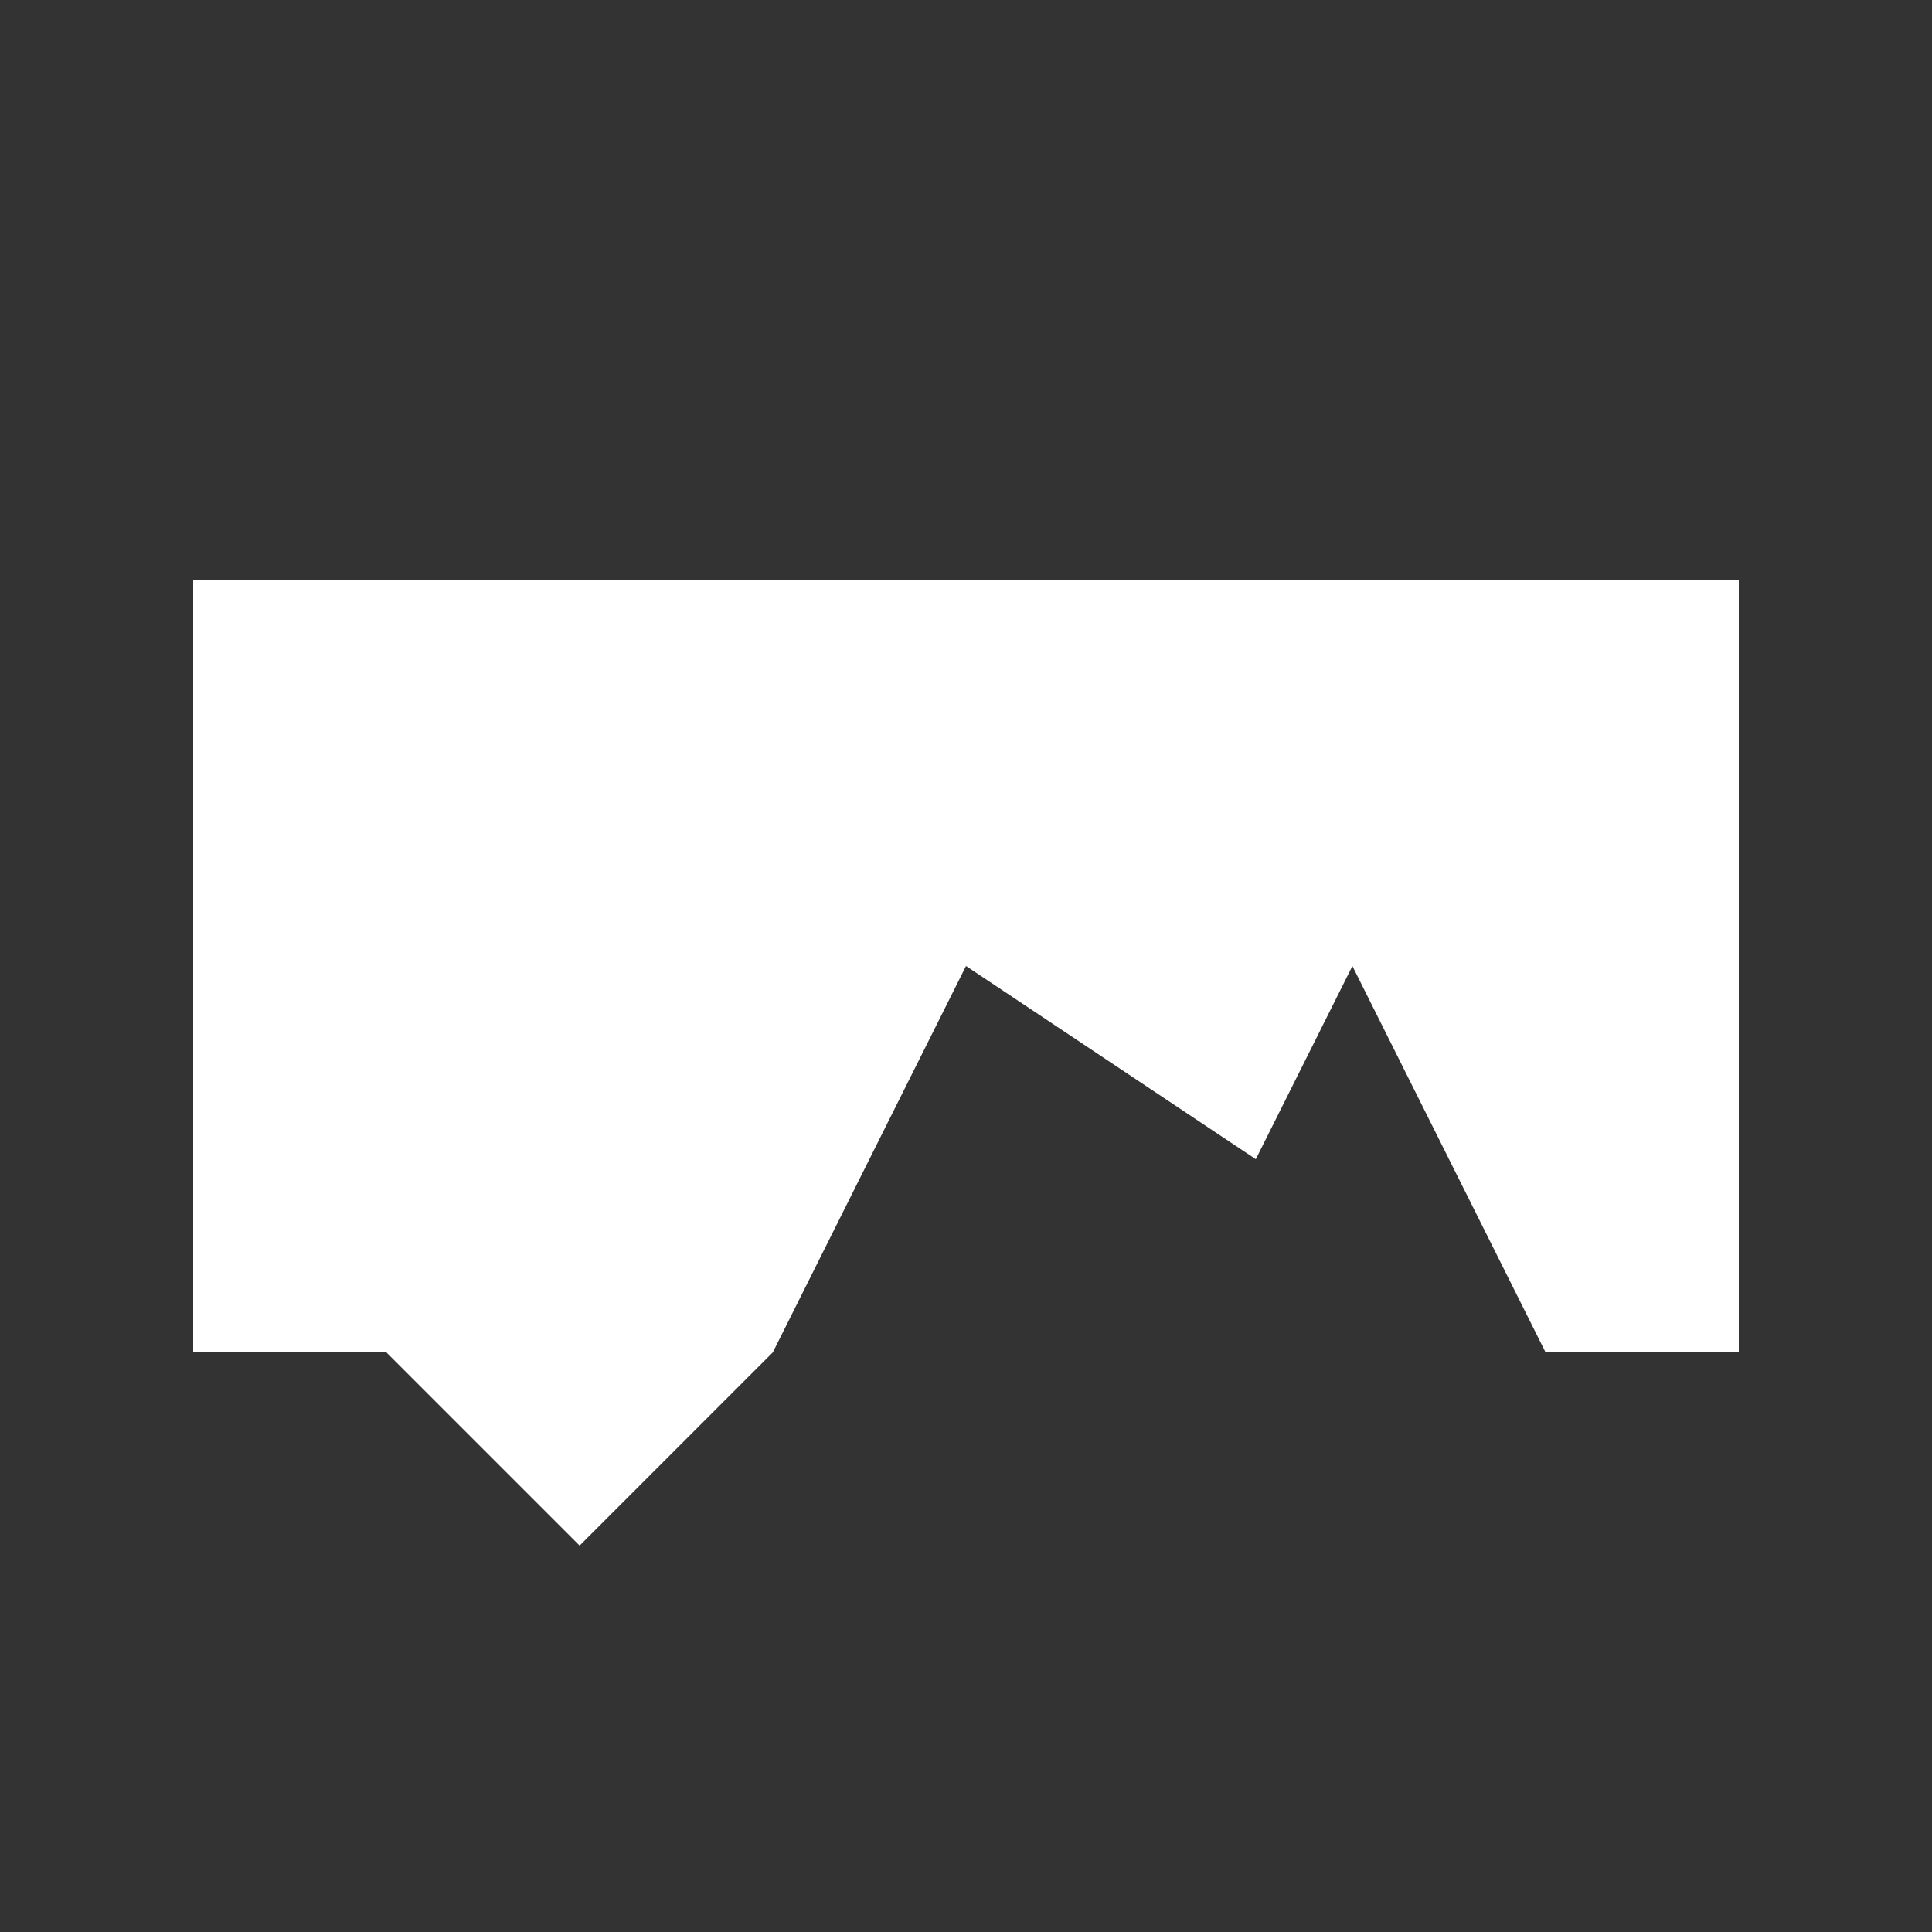 <svg width="200" height="200" xmlns="http://www.w3.org/2000/svg" viewBox="0 0 100 100">
    <rect x="0" y="0" width="100" height="100" fill="#333333" stroke="none"/>
    <style>
        svg {
            background-color: transparent;
        }

        .box {
            stroke: none;
            fill: white;
        }
    </style>

    <path class="box" d="M 10 30 L 90 30 L 90 70 L 80 70
    L 70 50 L 65 60 L 50 50 L 40 70 L 30 80 L 20 70 L 10 70" />
</svg>
